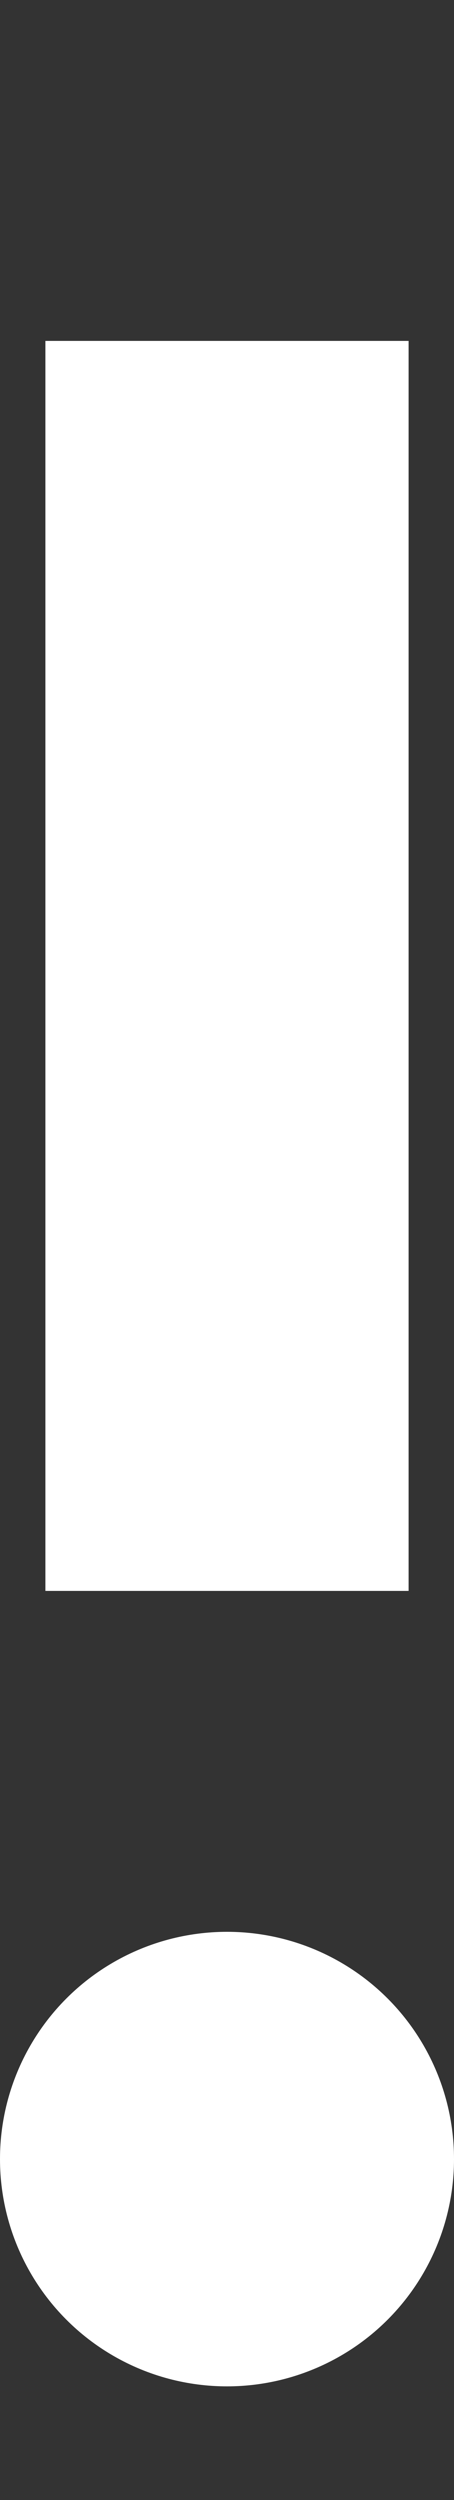 <svg width="2" height="11" viewBox="0 0 2 11" fill="none" xmlns="http://www.w3.org/2000/svg">
<rect x="0" y="0" width="2" height="11" fill="#333333" stroke="none"/>
<g clip-path="url(#clip0_246_49)">
<ellipse cx="1" cy="9.5" rx="1" ry="1" transform="rotate(-180 1 9.5)" fill="white"/>
<rect x="1.8" y="7" width="1.6" height="5.5" transform="rotate(-180 1.8 7)" fill="white"/>
</g>
<defs>
<clipPath id="clip0_246_49">
<rect width="2" height="10" fill="white" transform="translate(2 10.5) rotate(-180)"/>
</clipPath>
</defs>
</svg>
